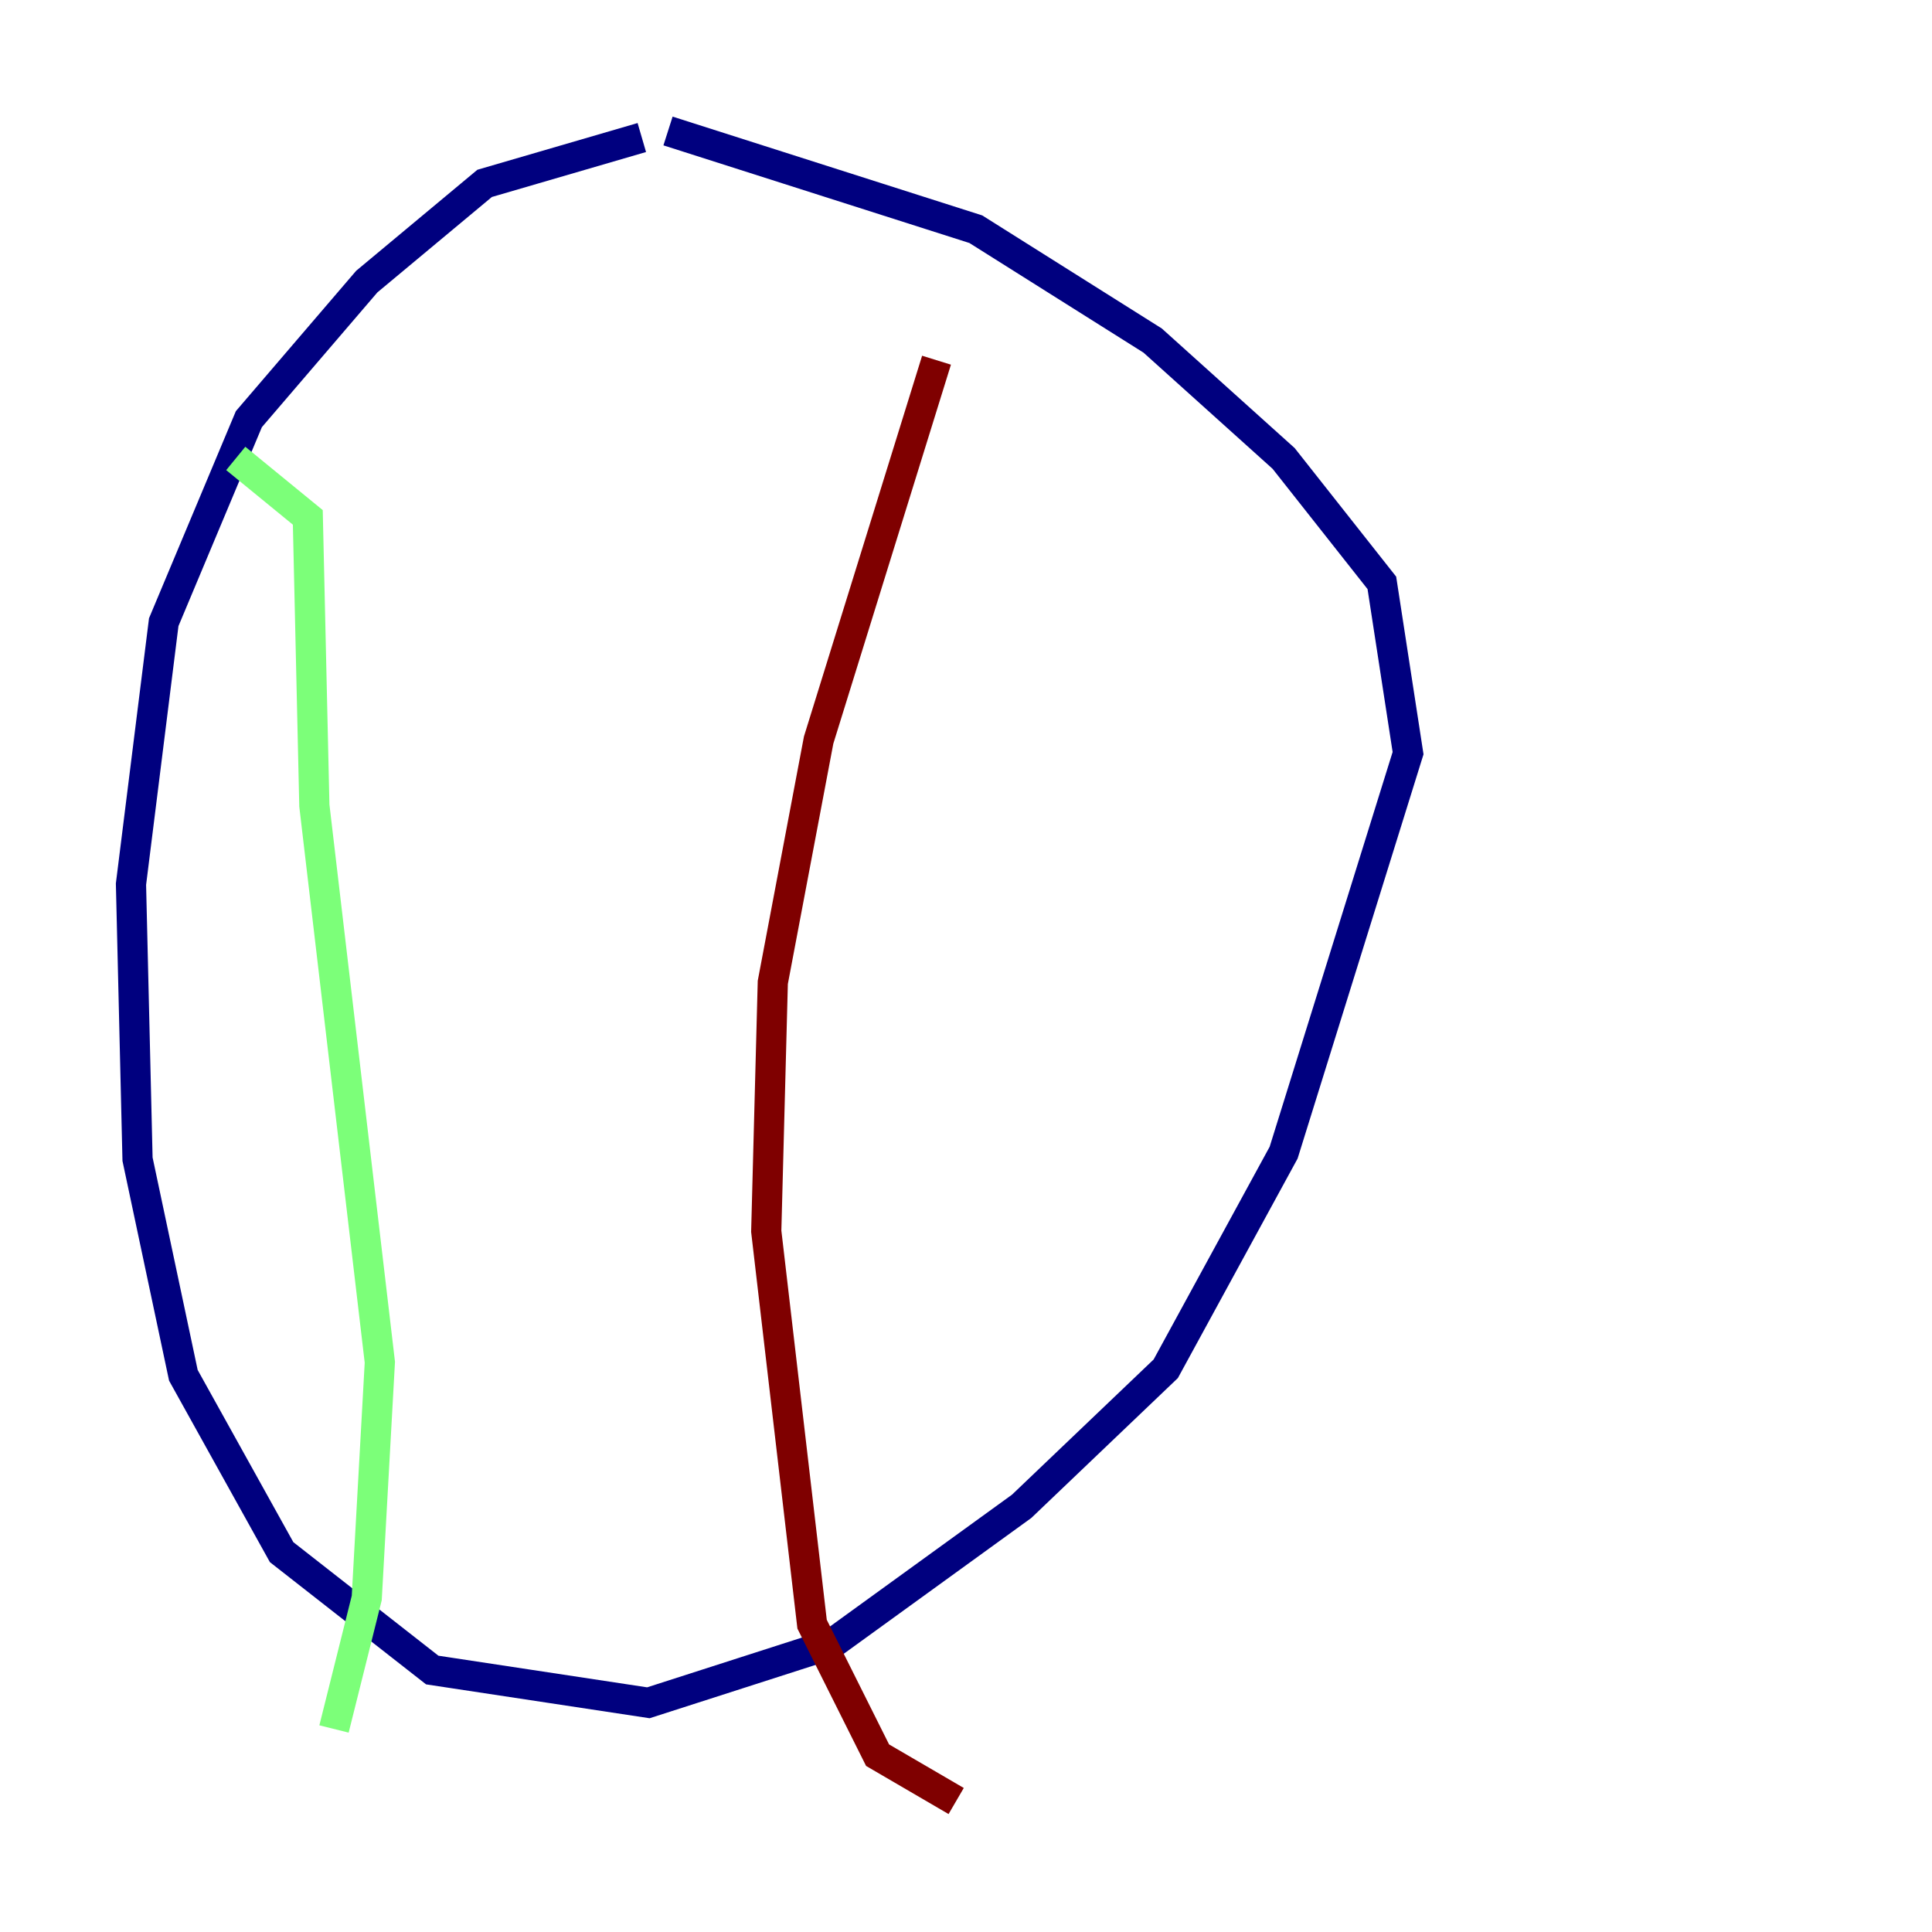 <?xml version="1.0" encoding="utf-8" ?>
<svg baseProfile="tiny" height="128" version="1.2" viewBox="0,0,128,128" width="128" xmlns="http://www.w3.org/2000/svg" xmlns:ev="http://www.w3.org/2001/xml-events" xmlns:xlink="http://www.w3.org/1999/xlink"><defs /><polyline fill="none" points="42.522,9.112 32.108,12.149 24.298,18.658 16.488,27.77 10.848,41.22 8.678,58.576 9.112,76.8 12.149,91.119 18.658,102.834 28.637,110.644 42.956,112.814 55.105,108.909 67.688,99.797 77.234,90.685 85.044,76.366 93.288,49.898 91.552,38.617 85.044,30.373 76.366,22.563 64.651,15.186 44.258,8.678" stroke="#00007f" stroke-width="2" /><polyline fill="none" points="15.62,30.373 20.393,34.278 20.827,53.37 25.166,90.251 24.298,105.871 22.129,114.549" stroke="#7cff79" stroke-width="2" /><polyline fill="none" points="62.047,23.864 54.237,49.031 51.2,65.085 50.766,81.573 53.803,107.607 58.142,116.285 63.349,119.322" stroke="#7f0000" stroke-width="2" /></svg>